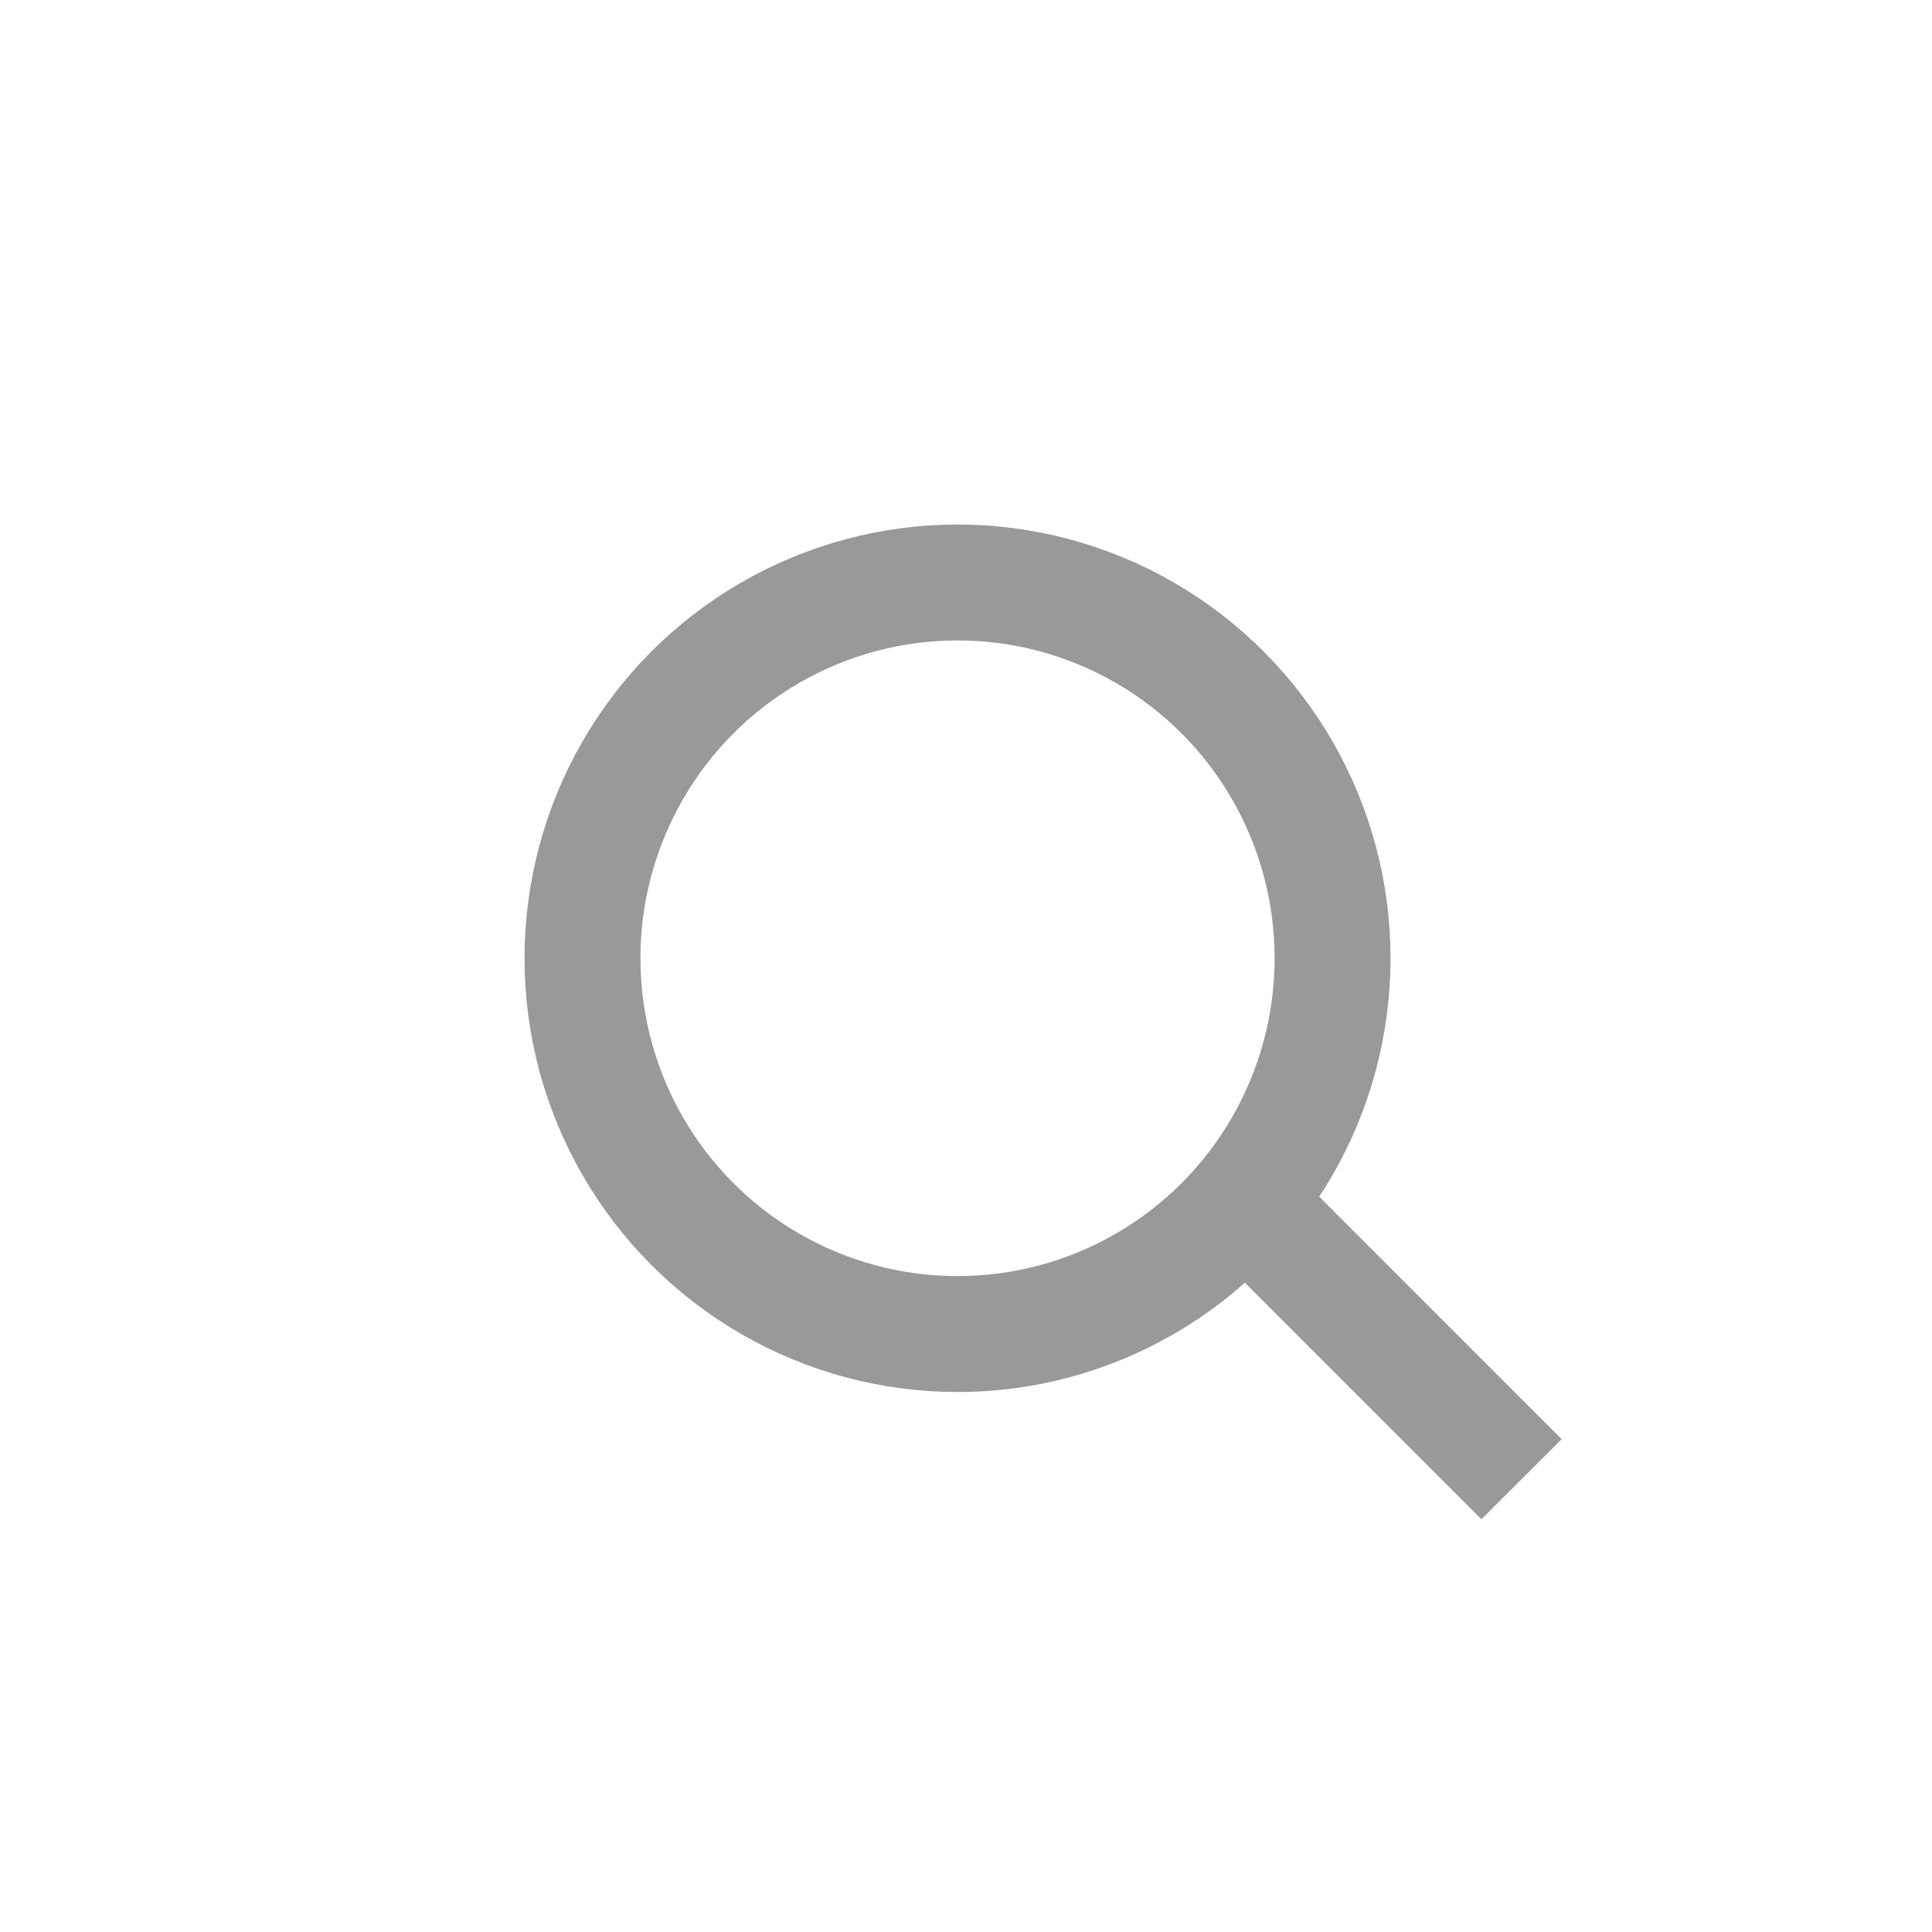 <?xml version="1.0" encoding="UTF-8" standalone="no"?><!DOCTYPE svg PUBLIC "-//W3C//DTD SVG 1.1//EN" "http://www.w3.org/Graphics/SVG/1.1/DTD/svg11.dtd"><svg width="100%" height="100%" viewBox="0 0 75 75" version="1.1" xmlns="http://www.w3.org/2000/svg" xmlns:xlink="http://www.w3.org/1999/xlink" xml:space="preserve" xmlns:serif="http://www.serif.com/" style="fill-rule:evenodd;clip-rule:evenodd;stroke-miterlimit:10;"><g><ellipse id="타원-1" serif:id="타원 1" cx="37.171" cy="37.2" rx="14.559" ry="14.588" style="fill:none;stroke:#999;stroke-width:4.5px;"/><path id="모양-3" serif:id="모양 3" d="M47.861,48.268l2.051,-2.052l9.649,9.651l-2.051,2.05l-9.649,-9.649Z" style="fill:#999;stroke:#999;stroke-width:1.5px;"/></g></svg>